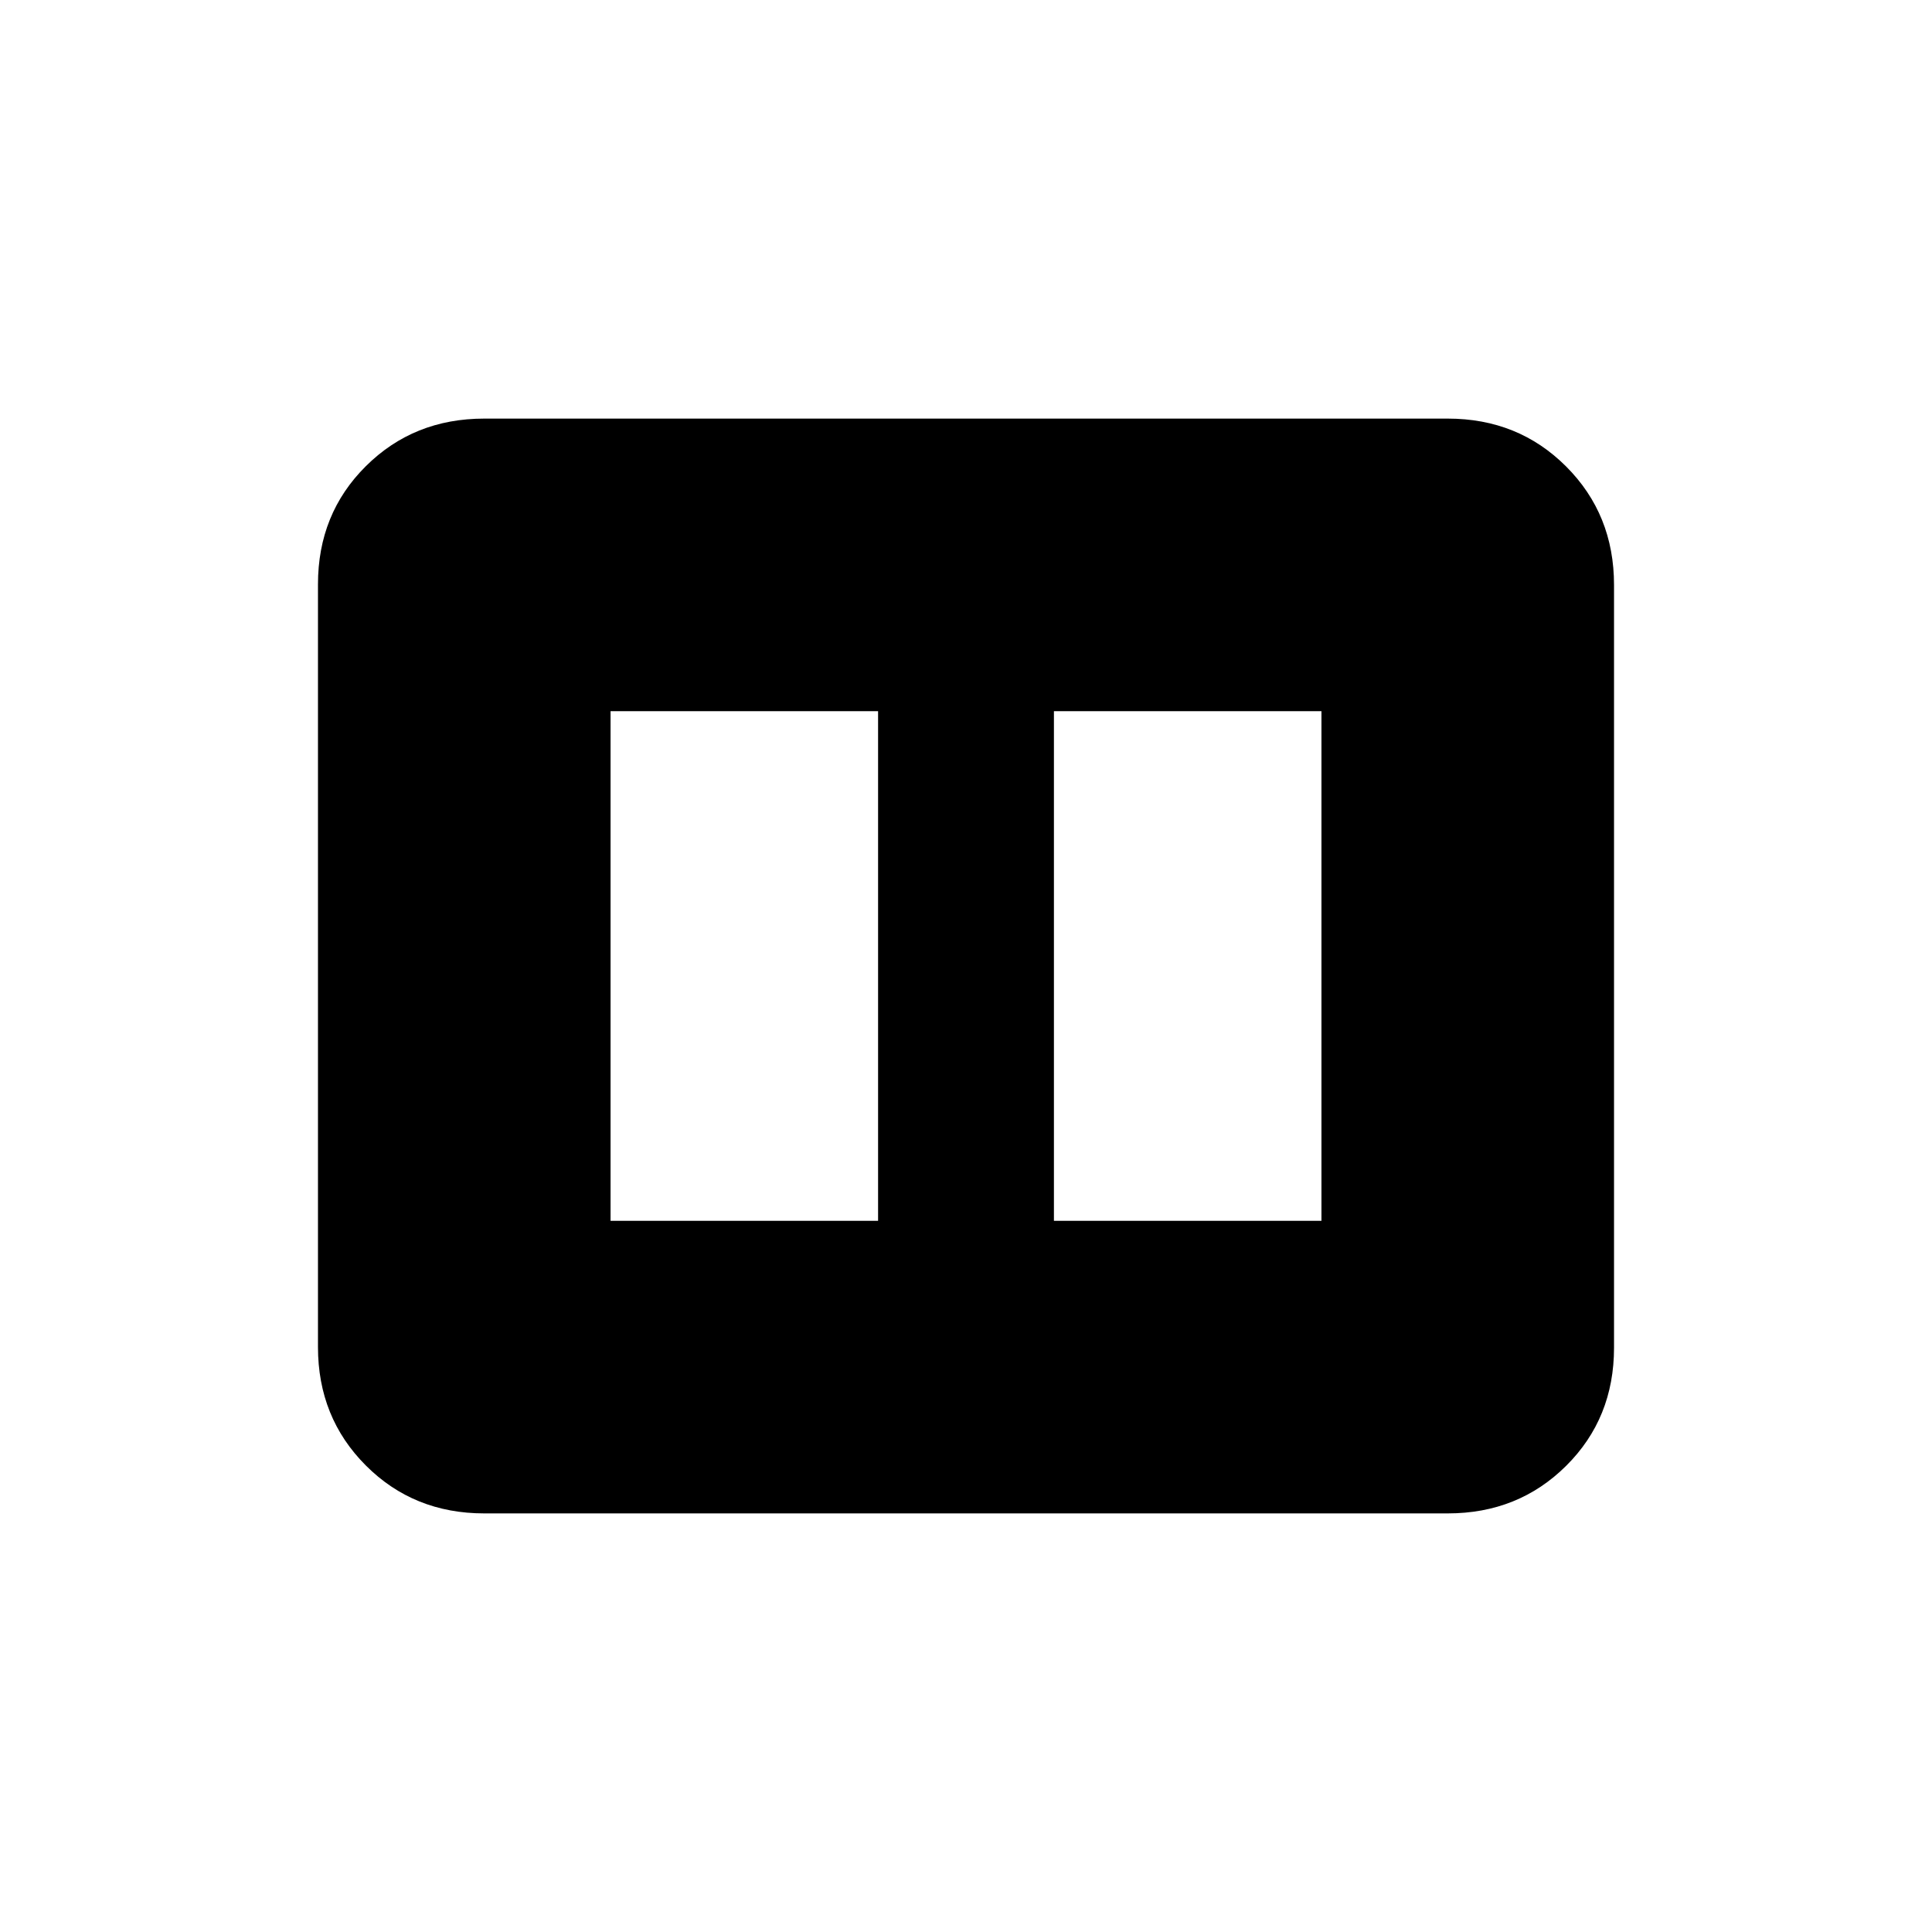 <svg xmlns="http://www.w3.org/2000/svg" height="20" viewBox="0 -960 960 960" width="20"><path d="M523.69-353.38h132.93v-253.24H523.69v253.24Zm-220.31 0h132.93v-253.24H303.38v253.24ZM240.62-208q-35.05 0-58.83-23.8Q158-255.6 158-290.66v-379.01q0-35.06 23.79-58.69Q205.57-752 240.62-752h478.76q35.05 0 58.83 23.8Q802-704.4 802-669.34v379.01q0 35.06-23.79 58.69Q754.43-208 719.38-208H240.62Z"/></svg>